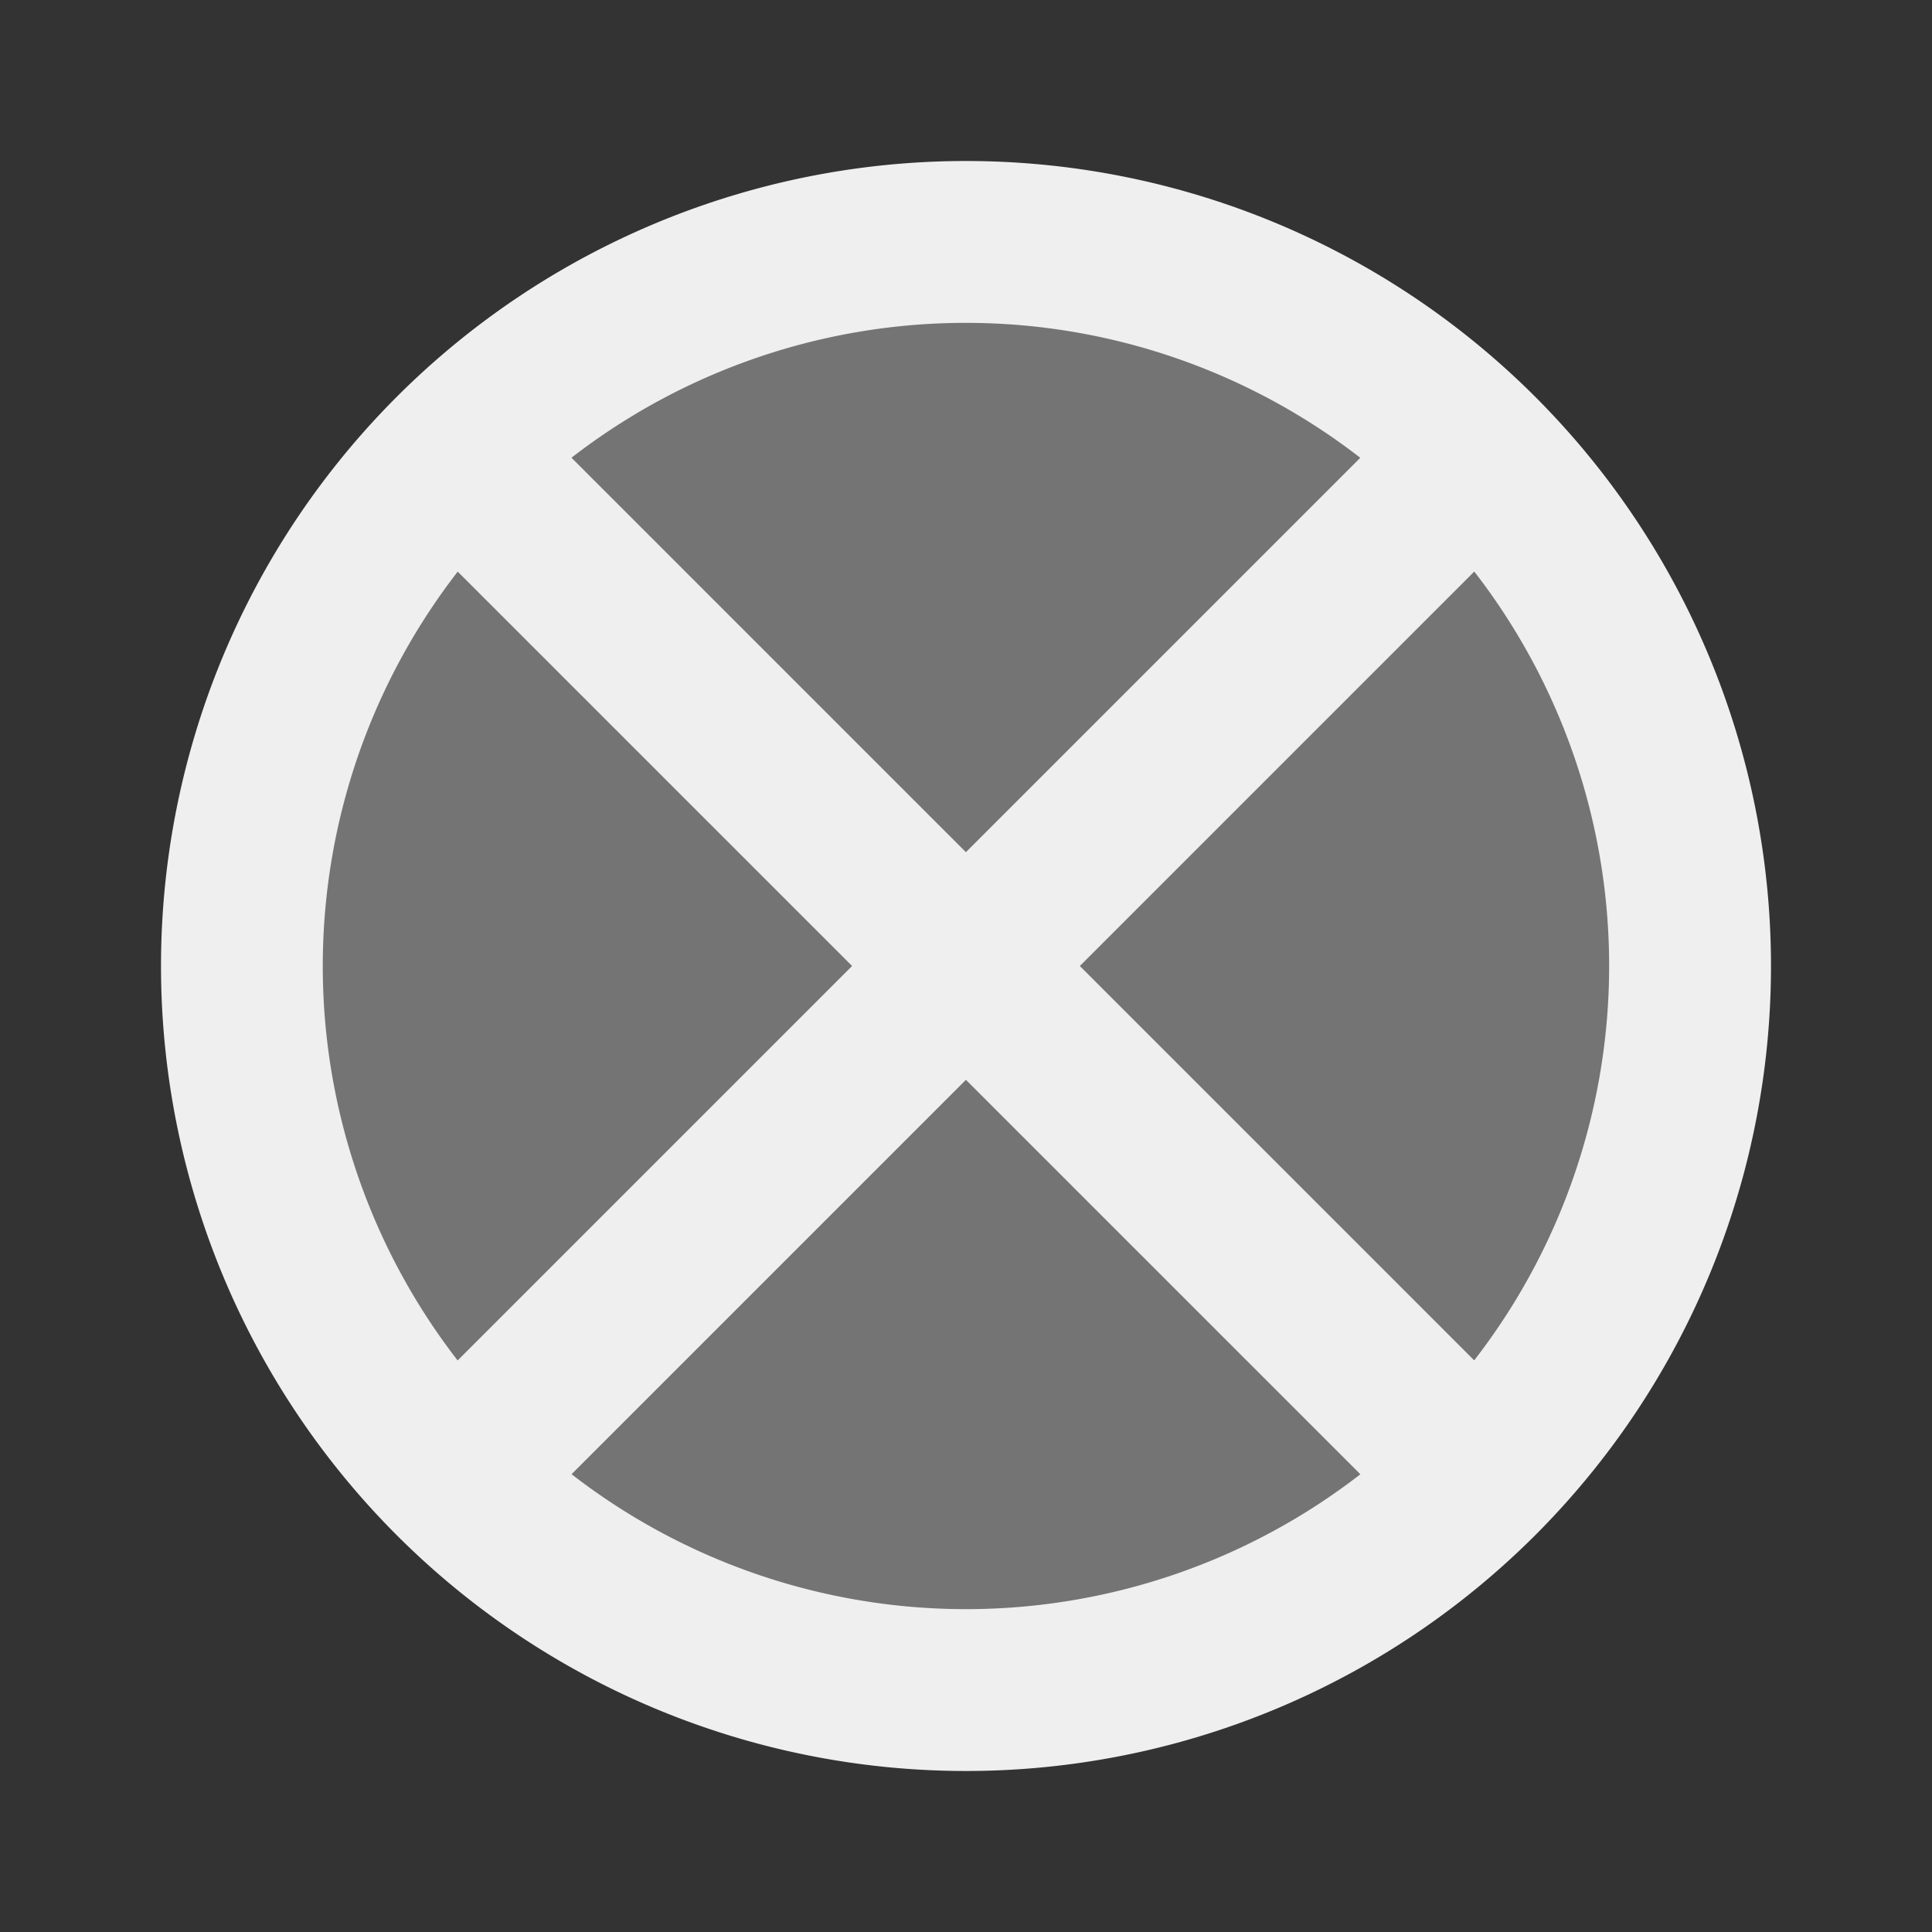 <svg viewBox="0 0 24 24" xmlns="http://www.w3.org/2000/svg"><rect x="0" y="0" width="24" height="24" fill="#333333" stroke="none"/><g fill="#efefef"><path d="m17.657 6.343a8 8 0 0 0 -11.314 0 8 8 0 0 0 0 11.314 8 8 0 0 0 11.314 0 8 8 0 0 0 0-11.314z" opacity=".35"/><path d="m19.071 4.929a10 10 0 0 0 -14.142 0 10 10 0 0 0 0 14.142 10 10 0 0 0 14.142 0 10 10 0 0 0 0-14.142zm-.757 2.171a8 8 0 0 1 -.001 9.799l-4.899-4.899zm-1.416-1.413-4.899 4.899-4.9-4.9a8 8 0 0 1 9.799.001zm-11.212 1.414 4.899 4.899-4.9 4.9a8 8 0 0 1 .001-9.799zm6.313 6.313 4.9 4.9a8 8 0 0 1 -9.799-.001z"/></g></svg>
